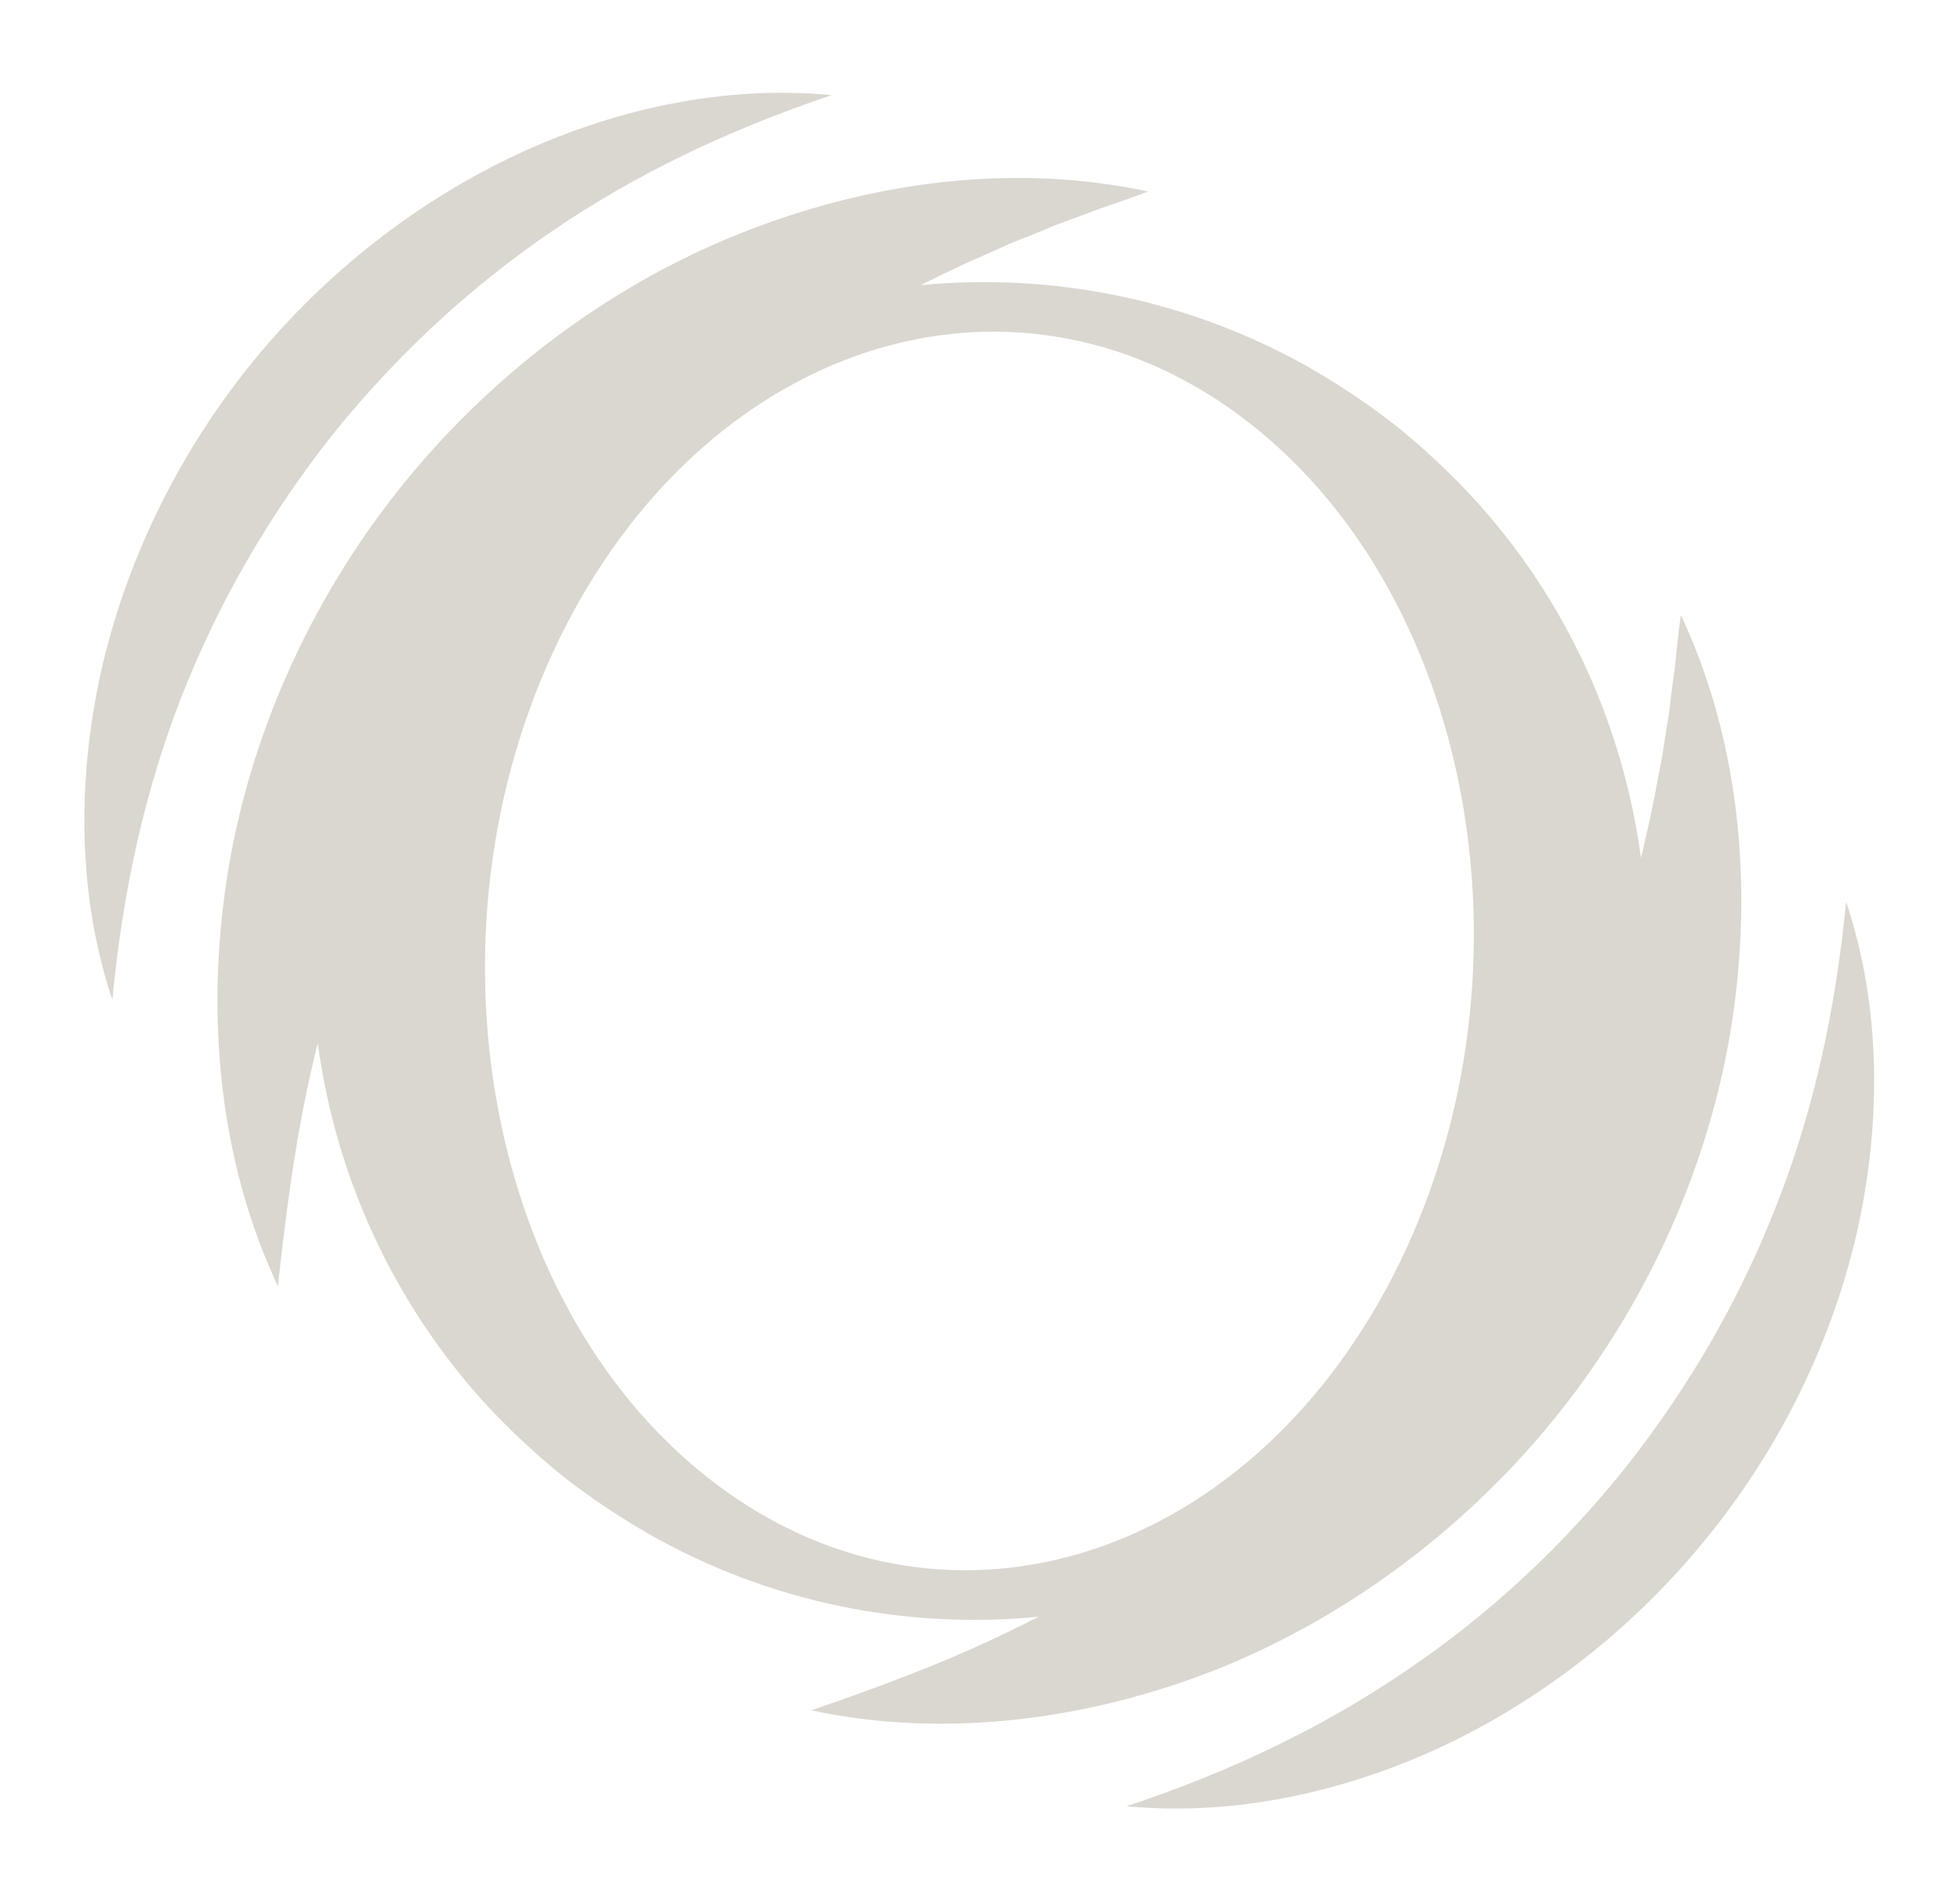 <?xml version="1.0" encoding="UTF-8"?> <svg xmlns="http://www.w3.org/2000/svg" width="384" height="372" viewBox="0 0 384 372" fill="none"> <path d="M305.545 276.659C323.08 254.604 334.97 228.06 339.287 200.53C343.5 173.132 340.742 144.799 329.314 120.5C328.8 123.841 328.522 127.156 328.178 130.418C327.716 133.693 327.307 136.903 326.95 140.048C326.357 143.219 326 146.363 325.407 149.534C324.749 152.653 324.26 155.693 323.602 158.812C322.943 161.931 322.219 164.998 321.495 168.065C317.998 142.144 306.869 117.333 288.408 97.299C288.276 97.194 288.131 96.972 288 96.868C285.215 93.903 282.325 91.07 279.265 88.316C278.871 88.003 278.595 87.676 278.201 87.363C276.678 86.045 275.155 84.727 273.579 83.474C272.004 82.222 270.376 81.035 268.749 79.848C268.355 79.535 267.974 79.339 267.581 79.026C264.208 76.666 260.796 74.489 257.28 72.444C257.148 72.339 256.899 72.248 256.768 72.144C233.088 58.674 206.341 53.372 180.365 55.861C183.189 54.464 186.014 53.067 188.904 51.722C191.742 50.443 194.646 49.217 197.536 47.872C200.44 46.645 203.423 45.588 206.431 44.23C209.466 43.108 212.501 41.985 215.536 40.863C218.637 39.793 221.738 38.722 224.943 37.521C198.693 31.864 170.519 35.499 144.724 45.845C118.929 56.191 95.696 73.824 78.161 95.88C60.626 117.935 48.736 144.479 44.471 171.943C40.258 199.341 43.016 227.674 54.444 251.973C55.91 238.676 57.509 226.019 60.104 213.727C60.763 210.608 61.473 207.423 62.263 204.408C65.76 230.329 76.954 255.193 95.364 275.293C95.495 275.397 95.574 275.567 95.771 275.724C98.557 278.688 101.446 281.521 104.506 284.276C104.9 284.589 105.176 284.915 105.57 285.228C107.093 286.547 108.616 287.865 110.192 289.117C111.767 290.37 113.395 291.557 115.022 292.743C115.416 293.057 115.797 293.252 116.191 293.565C119.564 295.925 123.041 298.154 126.492 300.148C126.623 300.252 126.806 300.291 127.003 300.447C150.749 313.97 177.496 319.271 203.525 316.717C200.7 318.114 197.823 319.577 194.933 320.921C183.607 326.273 171.637 330.683 158.946 335.057C185.131 340.662 213.422 337.013 239.165 326.733C264.829 316.283 288.01 298.715 305.545 276.659ZM138.902 289.659C94.135 254.603 81.546 179.885 110.775 122.773C140.069 65.714 200.103 47.877 244.87 82.933C289.636 117.988 302.226 192.706 272.997 249.818C243.702 306.878 183.668 324.714 138.902 289.659Z" fill="#DAD7D0"></path> <path d="M363.901 240.99C368.669 219.496 368.482 196.958 361.689 176.665C359.632 197.849 355.331 217.677 348.013 236.179C340.814 254.667 330.886 271.736 318.739 287.149C306.527 302.509 292.136 316.029 275.681 327.159C259.239 338.406 240.956 347.119 220.716 353.846C242.017 355.89 264.136 350.978 283.883 341.501C303.683 331.959 321.438 317.577 335.215 300.248C349.059 282.97 359.068 262.431 363.901 240.99Z" fill="#DAD7D0"></path> <path d="M64.967 85.389C77.245 70.081 91.637 56.561 108.026 45.379C124.468 34.131 142.751 25.419 162.925 18.639C141.624 16.595 119.557 21.442 99.758 30.984C79.906 40.592 62.203 54.908 48.425 72.237C34.648 89.567 24.639 110.107 19.805 131.548C15.038 153.041 15.224 175.58 22.017 195.872C24.009 174.637 28.376 154.86 35.628 136.306C42.893 117.87 52.821 100.801 64.967 85.389Z" fill="#DAD7D0"></path> </svg> 